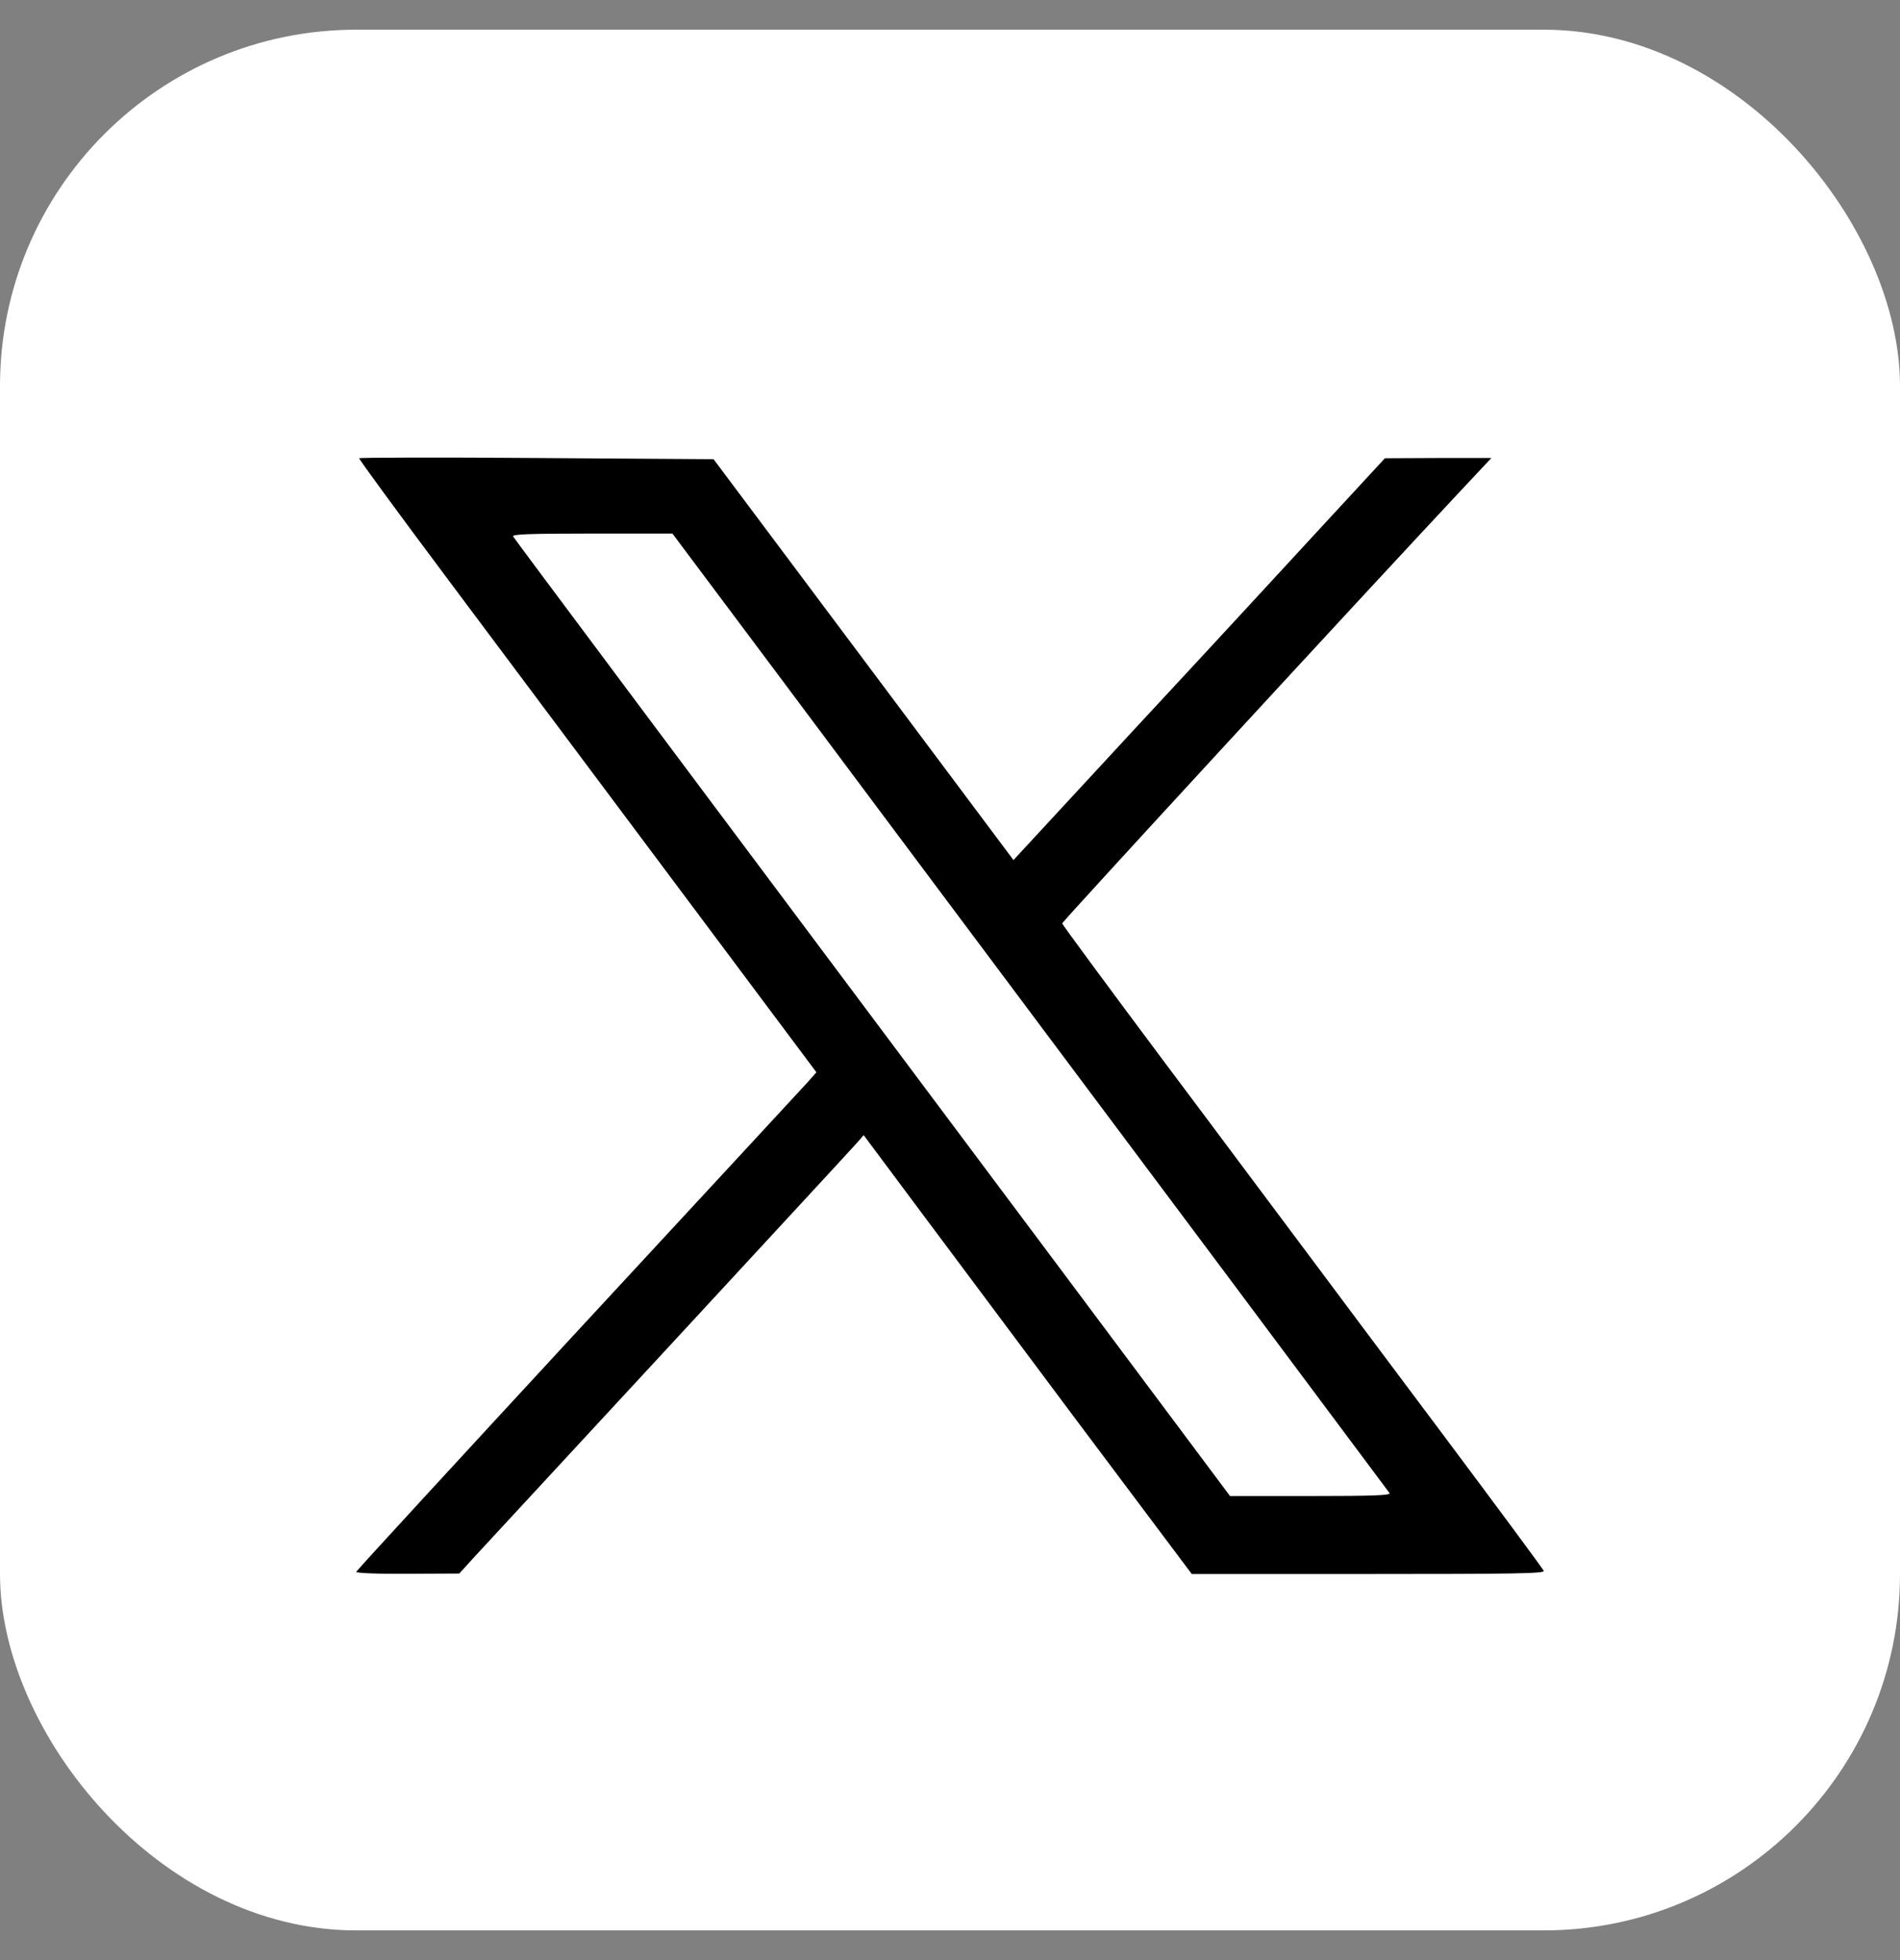 <svg width="32" height="33" viewBox="0 0 32 33" fill="none" xmlns="http://www.w3.org/2000/svg">
	<rect x="0" y="0" width="32" height="33" fill="#808080" stroke="none"/>
	<rect y="0.5" width="32" height="32" rx="6" fill="white"></rect>
	<path
		d="M6.049 7.715C6.041 7.727 6.706 8.634 7.522 9.725C8.339 10.816 10.074 13.138 11.379 14.882L13.75 18.053L13.598 18.225C13.512 18.32 11.768 20.203 9.725 22.41C7.682 24.621 6.004 26.443 6 26.463C5.992 26.484 6.349 26.5 6.862 26.496L7.735 26.492L8.023 26.176C8.183 26.004 9.668 24.399 11.325 22.607C12.982 20.814 14.386 19.296 14.443 19.23L14.546 19.111L15.366 20.211C15.817 20.814 17.06 22.48 18.127 23.907L20.072 26.5H23.046C25.52 26.5 26.016 26.492 26 26.447C25.987 26.414 25.233 25.396 24.322 24.178C23.411 22.964 22.369 21.569 22.008 21.085C21.643 20.601 20.572 19.161 19.62 17.893C18.669 16.621 17.889 15.563 17.889 15.546C17.889 15.518 22.919 10.057 24.629 8.232L25.118 7.711H24.219L23.325 7.715L22.279 8.847C21.704 9.471 20.297 10.997 19.148 12.232L17.069 14.48L14.546 11.108L12.018 7.731L9.044 7.711C7.407 7.698 6.058 7.703 6.049 7.715ZM13.097 11.35C14.07 12.654 15.571 14.66 16.433 15.813C17.294 16.962 19.206 19.522 20.683 21.495C22.16 23.472 23.382 25.109 23.403 25.138C23.427 25.175 23.136 25.187 22.074 25.187H20.716L18.024 21.585C11.813 13.286 8.679 9.093 8.642 9.032C8.618 8.995 8.896 8.983 9.967 8.983H11.325L13.097 11.35Z"
		fill="black"></path>
</svg>
